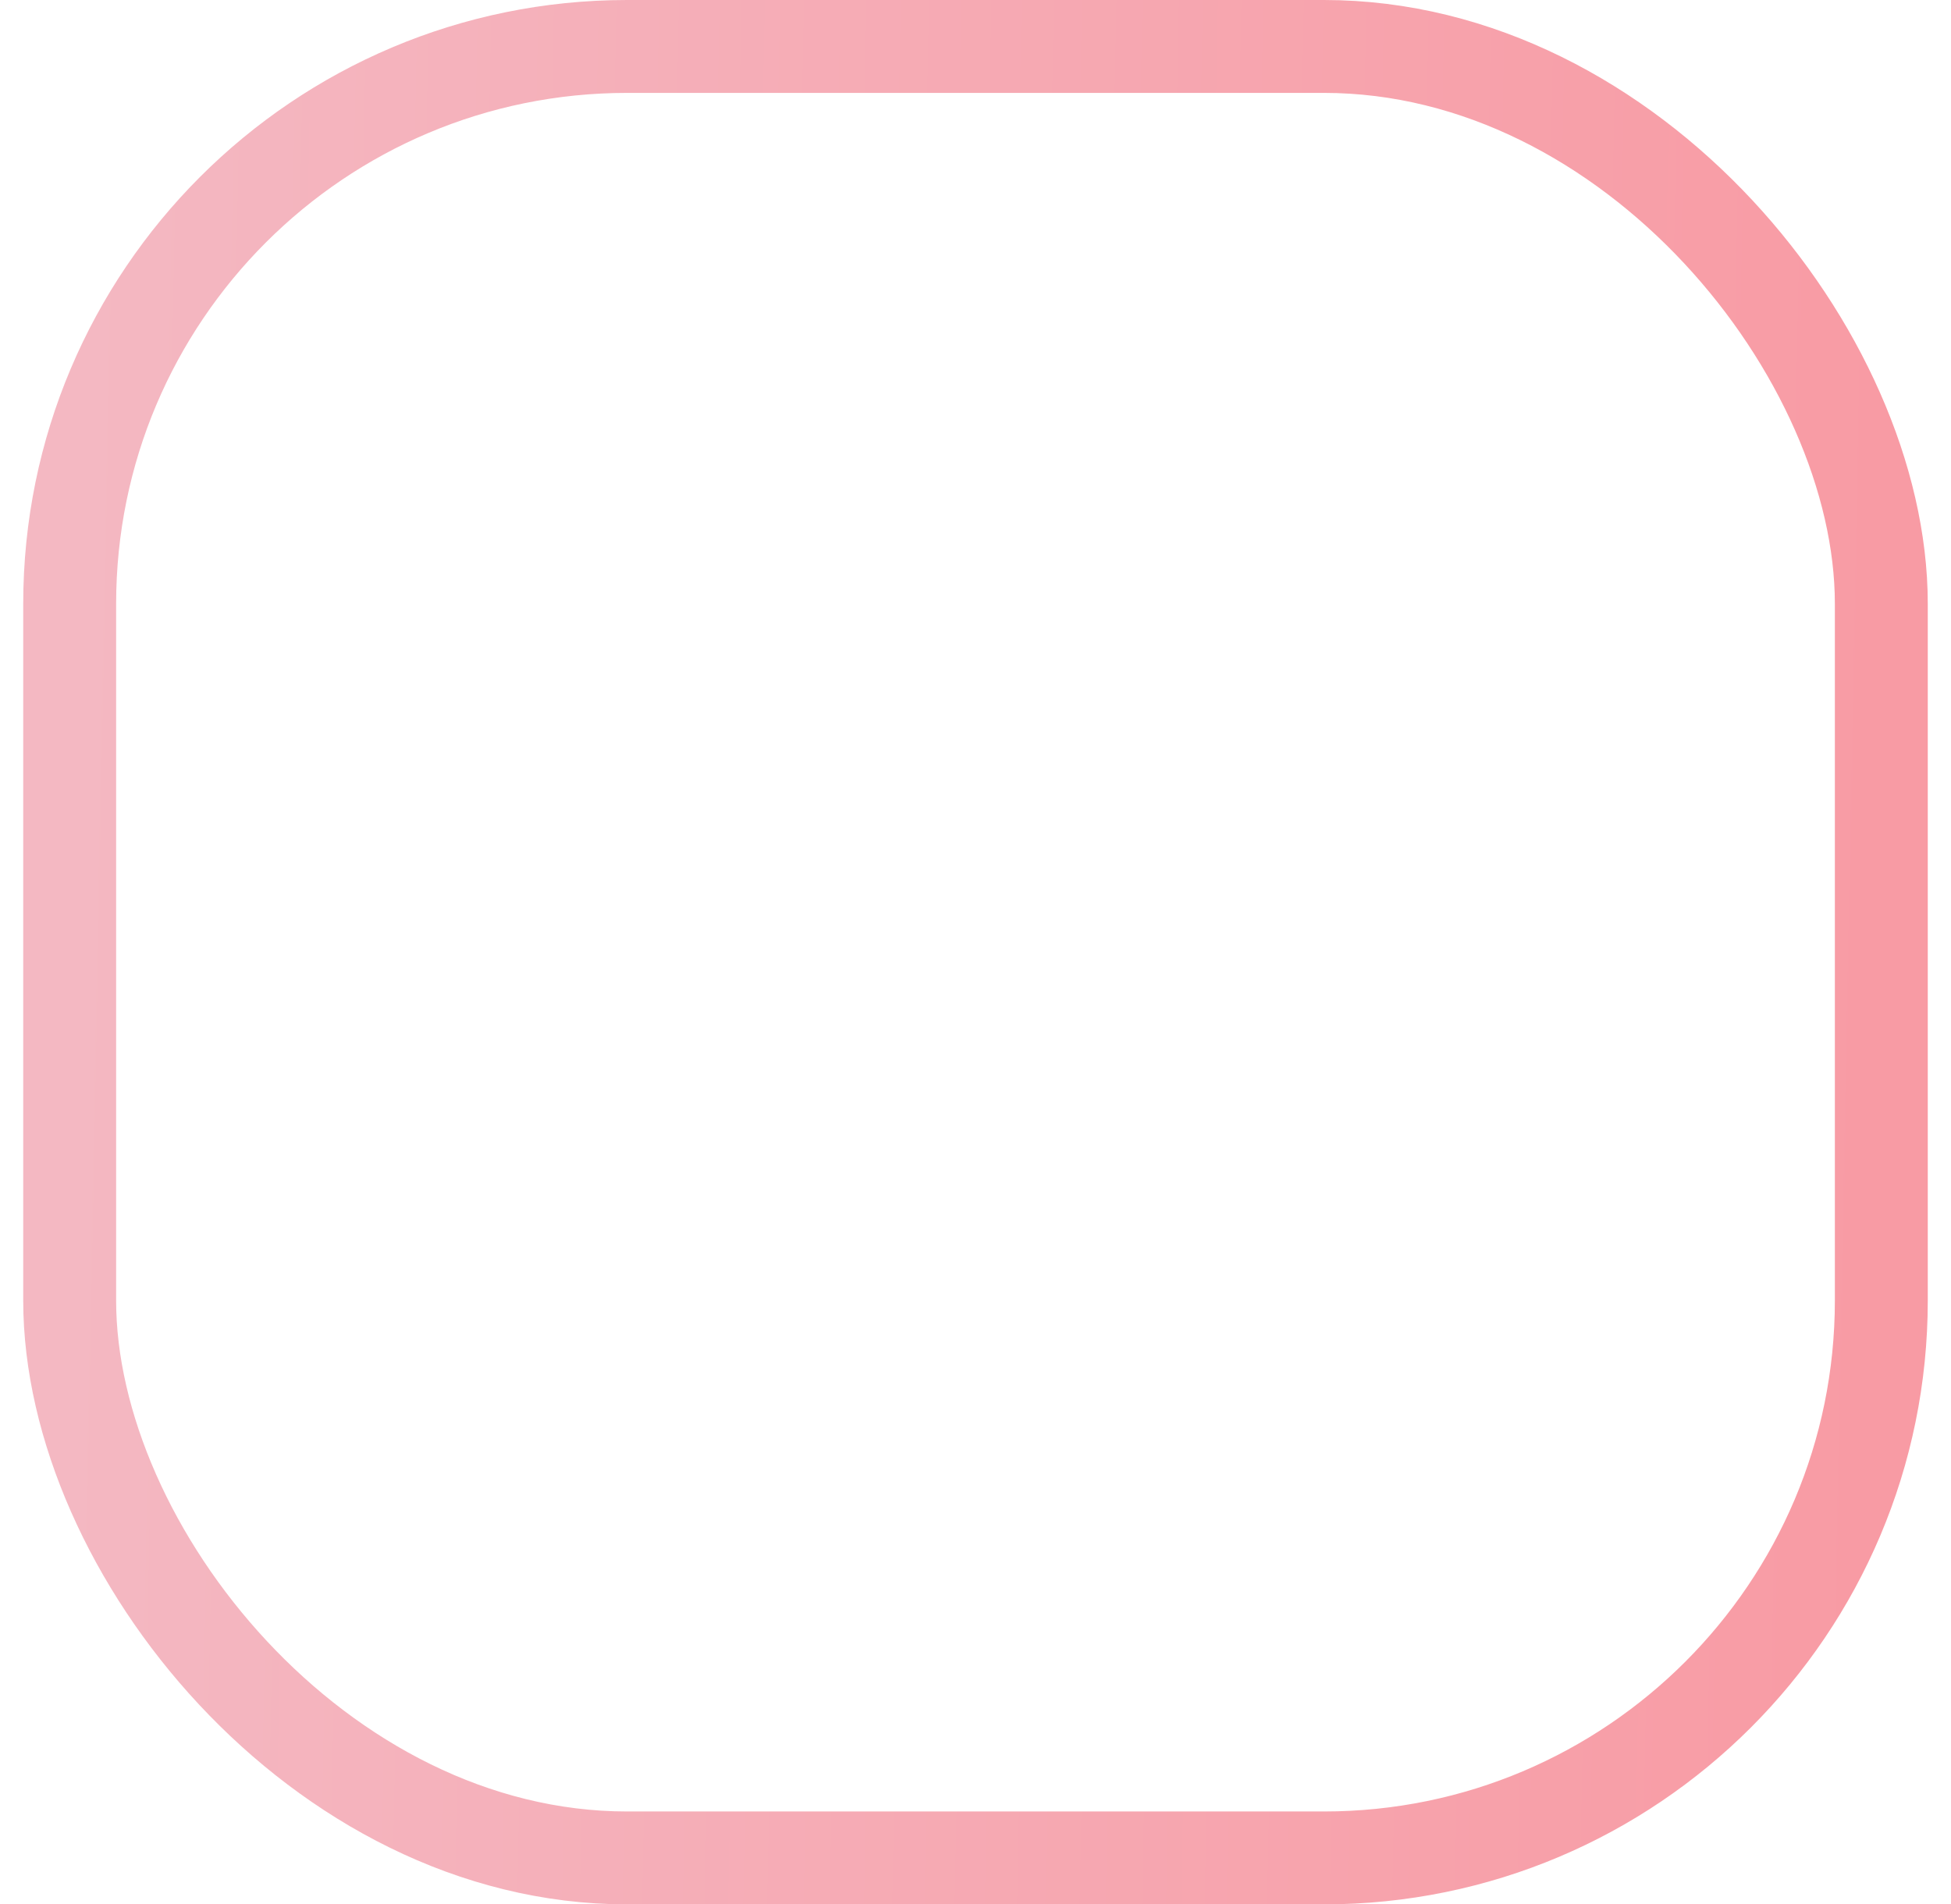 <svg width="42" height="41" viewBox="0 0 42 41" fill="none" xmlns="http://www.w3.org/2000/svg">
<rect x="1.5" y="1" width="39" height="39" rx="12" stroke="url(#paint0_linear_8_618)" stroke-width="2"/>
<defs>
<linearGradient id="paint0_linear_8_618" x1="40.5" y1="18.13" x2="1.5" y2="17.376" gradientUnits="userSpaceOnUse">
<stop stop-color="#F89BA4"/>
<stop offset="1" stop-color="#F4B8C2"/>
</linearGradient>
</defs>
</svg>
